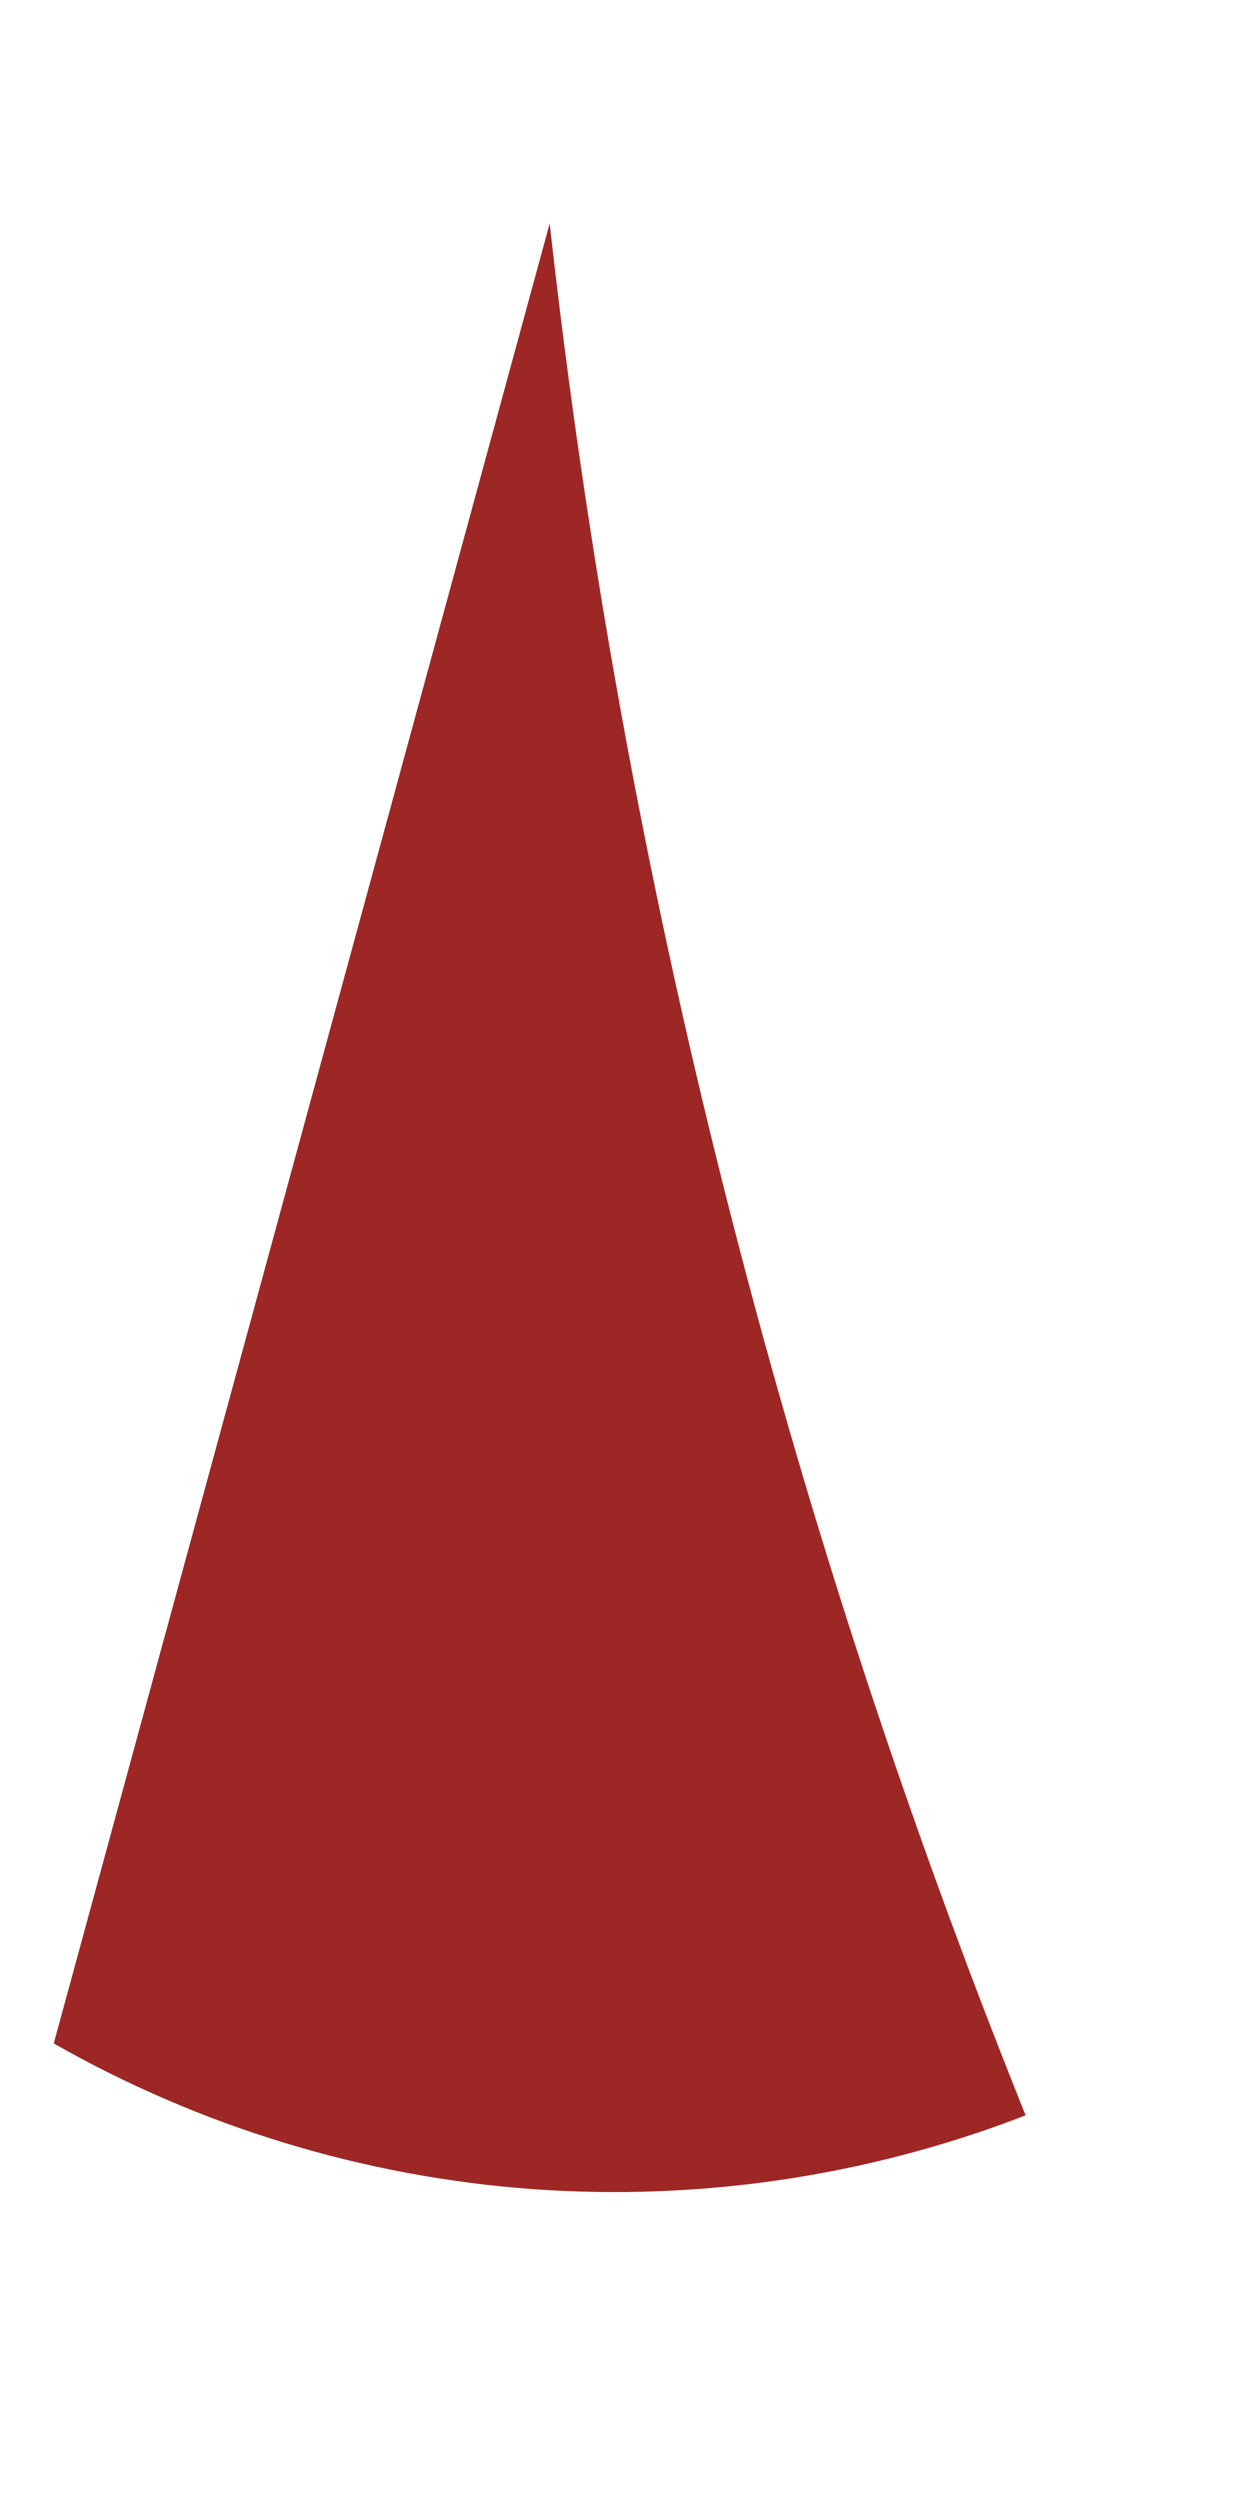 <svg width="4" height="8" viewBox="0 0 4 8" fill="none" xmlns="http://www.w3.org/2000/svg">
<path d="M1.759 0.715C1.99 2.793 2.502 4.83 3.282 6.769C2.779 6.964 2.239 7.044 1.701 7.005C1.163 6.965 0.641 6.806 0.172 6.539L1.759 0.715Z" fill="#9D2724"/>
</svg>
